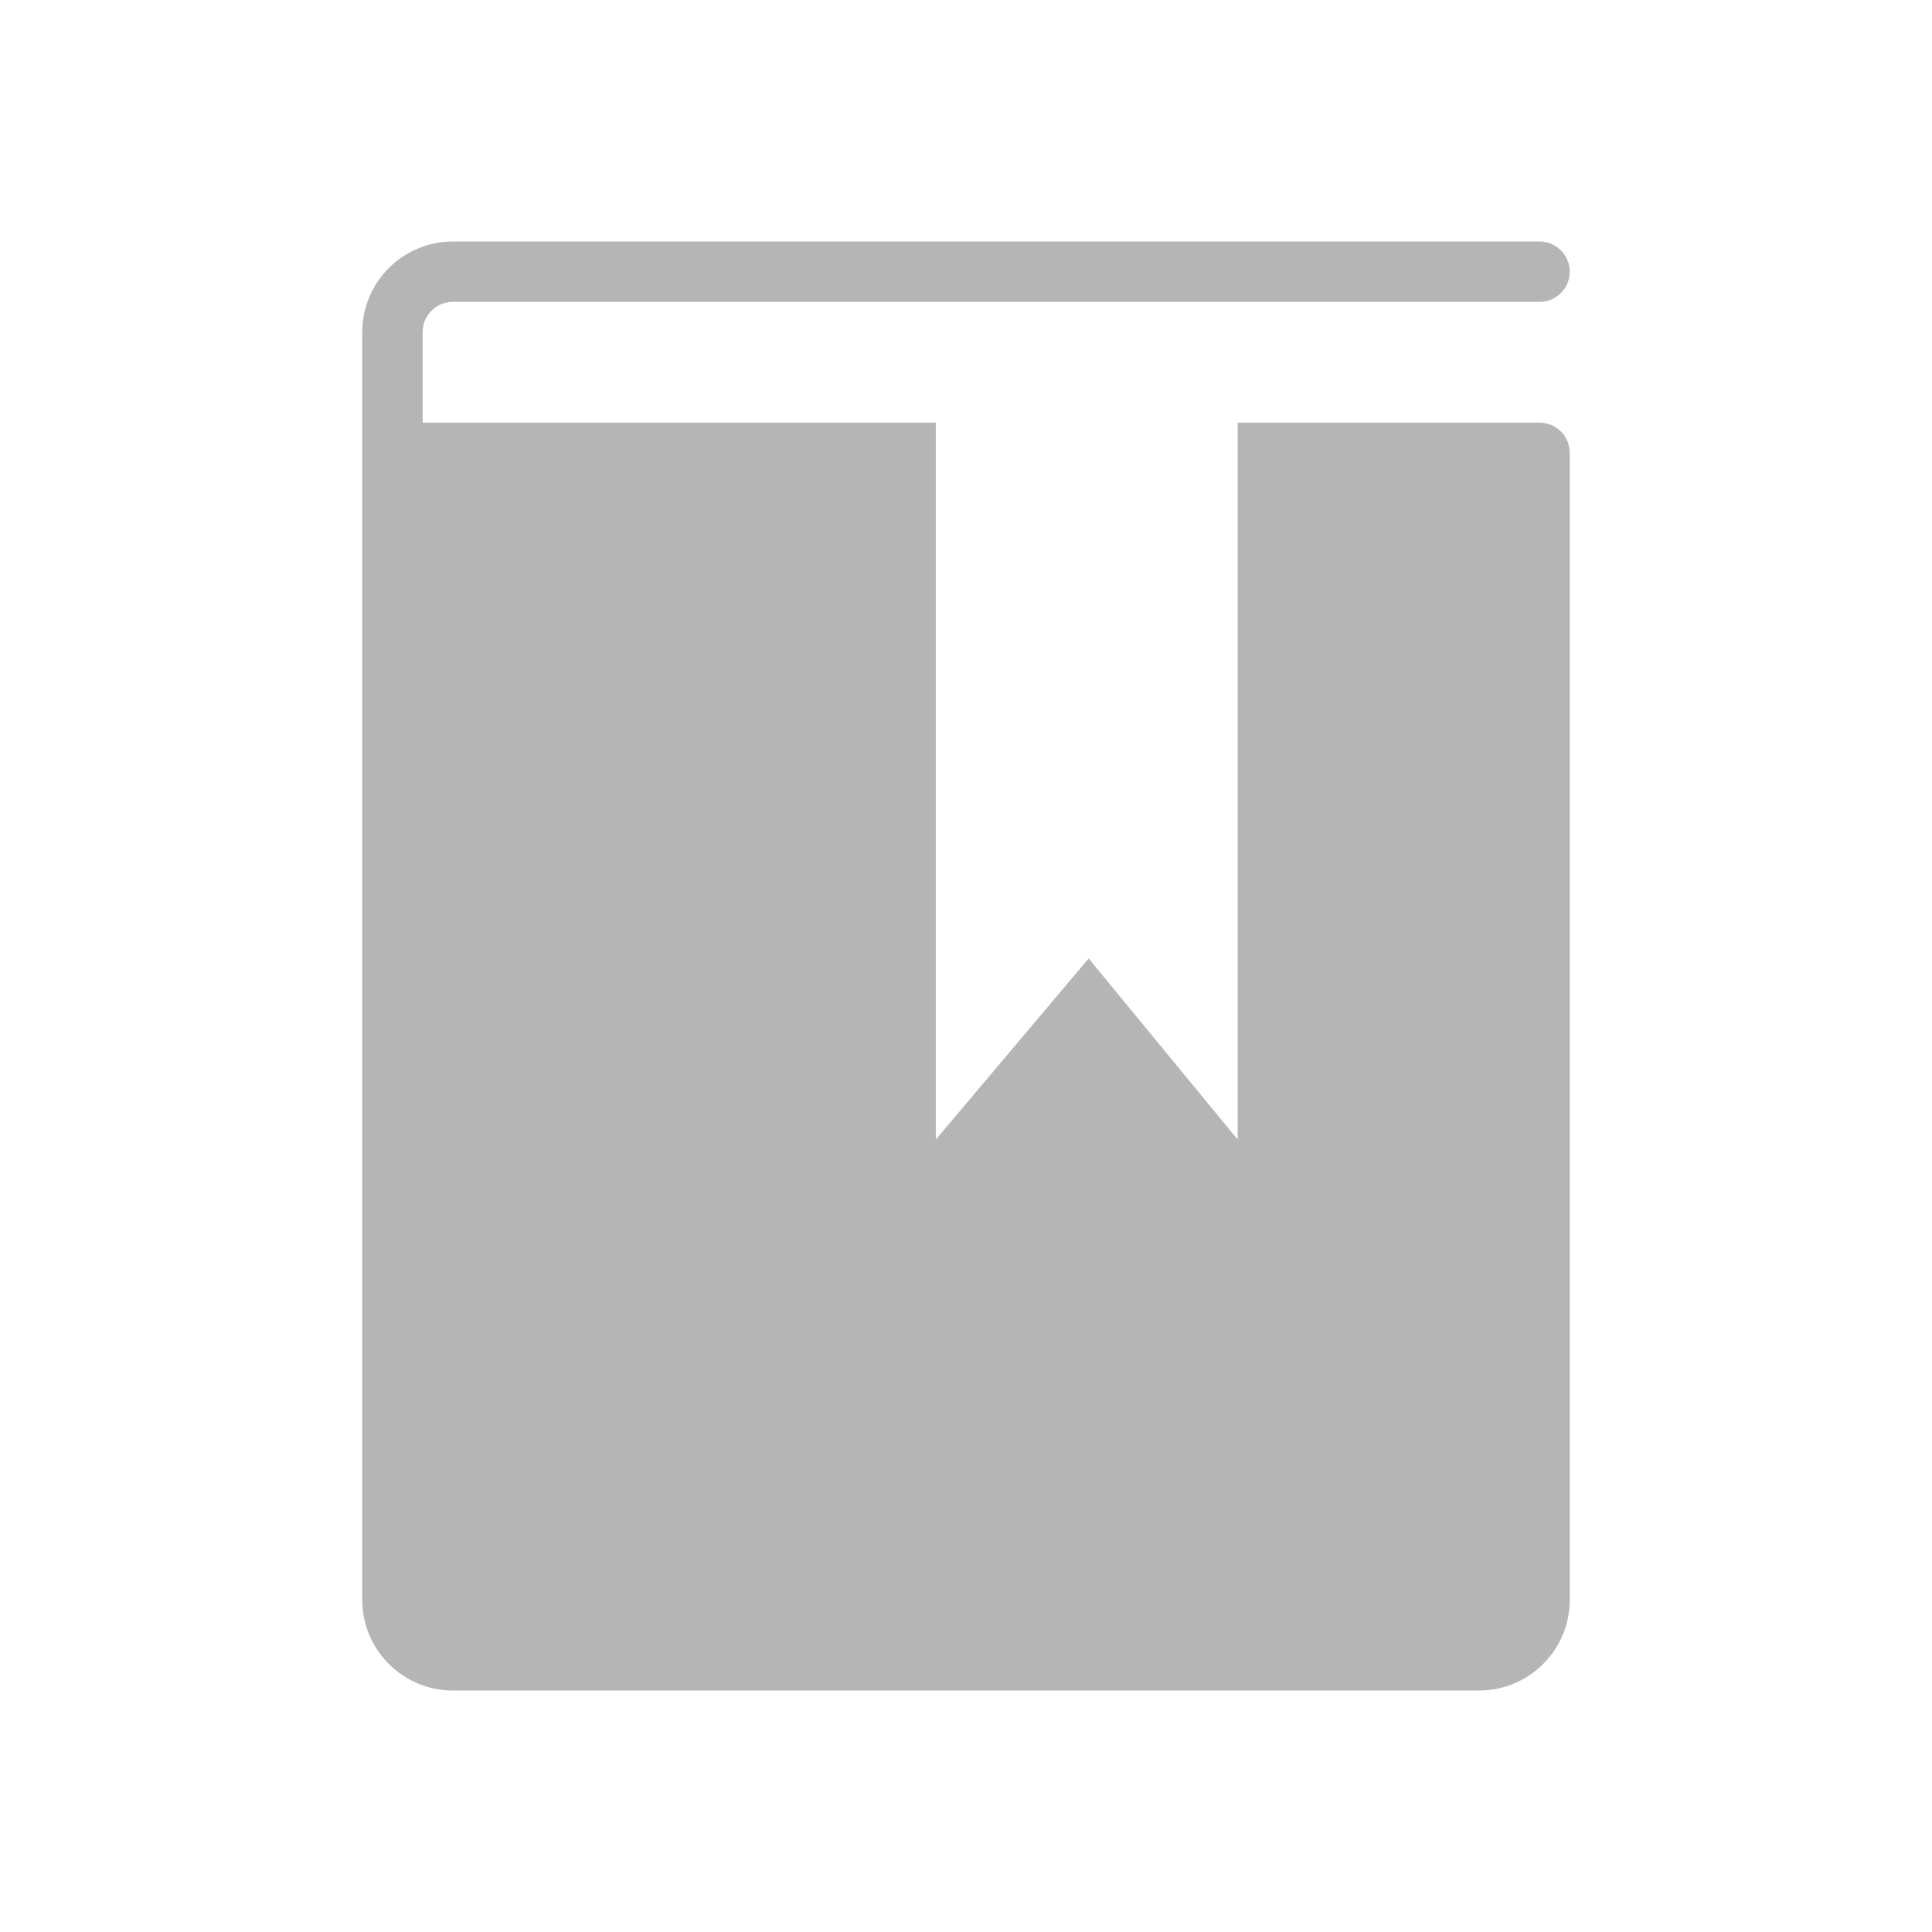 <?xml version="1.0" encoding="UTF-8" standalone="no"?>
<svg width="64px" height="64px" viewBox="0 0 64 64" version="1.1" xmlns="http://www.w3.org/2000/svg" xmlns:xlink="http://www.w3.org/1999/xlink">
    <!-- Generator: Sketch 3.8.3 (29802) - http://www.bohemiancoding.com/sketch -->
    <title>概述-64px</title>
    <desc>Created with Sketch.</desc>
    <defs></defs>
    <g id="Page-1" stroke="none" stroke-width="1" fill="none" fill-rule="evenodd">
        <g id="概述-64px" fill="#B5B5B6">
            <g id="Page-1" transform="translate(12, 8)">
                <path d="M39,6 L29,6 L29,29.75 L24.063,23.75 L19,29.75 L19,6 L2,6 L2,3 C2,2.449 2.449,2 3,2 L39,2 C39.552,2 40,1.552 40,1 C40,0.448 39.552,0 39,0 L3,0 C1.346,0 0,1.346 0,3 L0,45 C0,46.654 1.346,48 3,48 L37,48 C38.654,48 40,46.654 40,45 L40,7 C40,6.448 39.552,6 39,6" id="Fill-1"></path>
                <path d="M19,6 L29,6" id="Fill-3"></path>
            </g>
        </g>
    </g>
</svg>